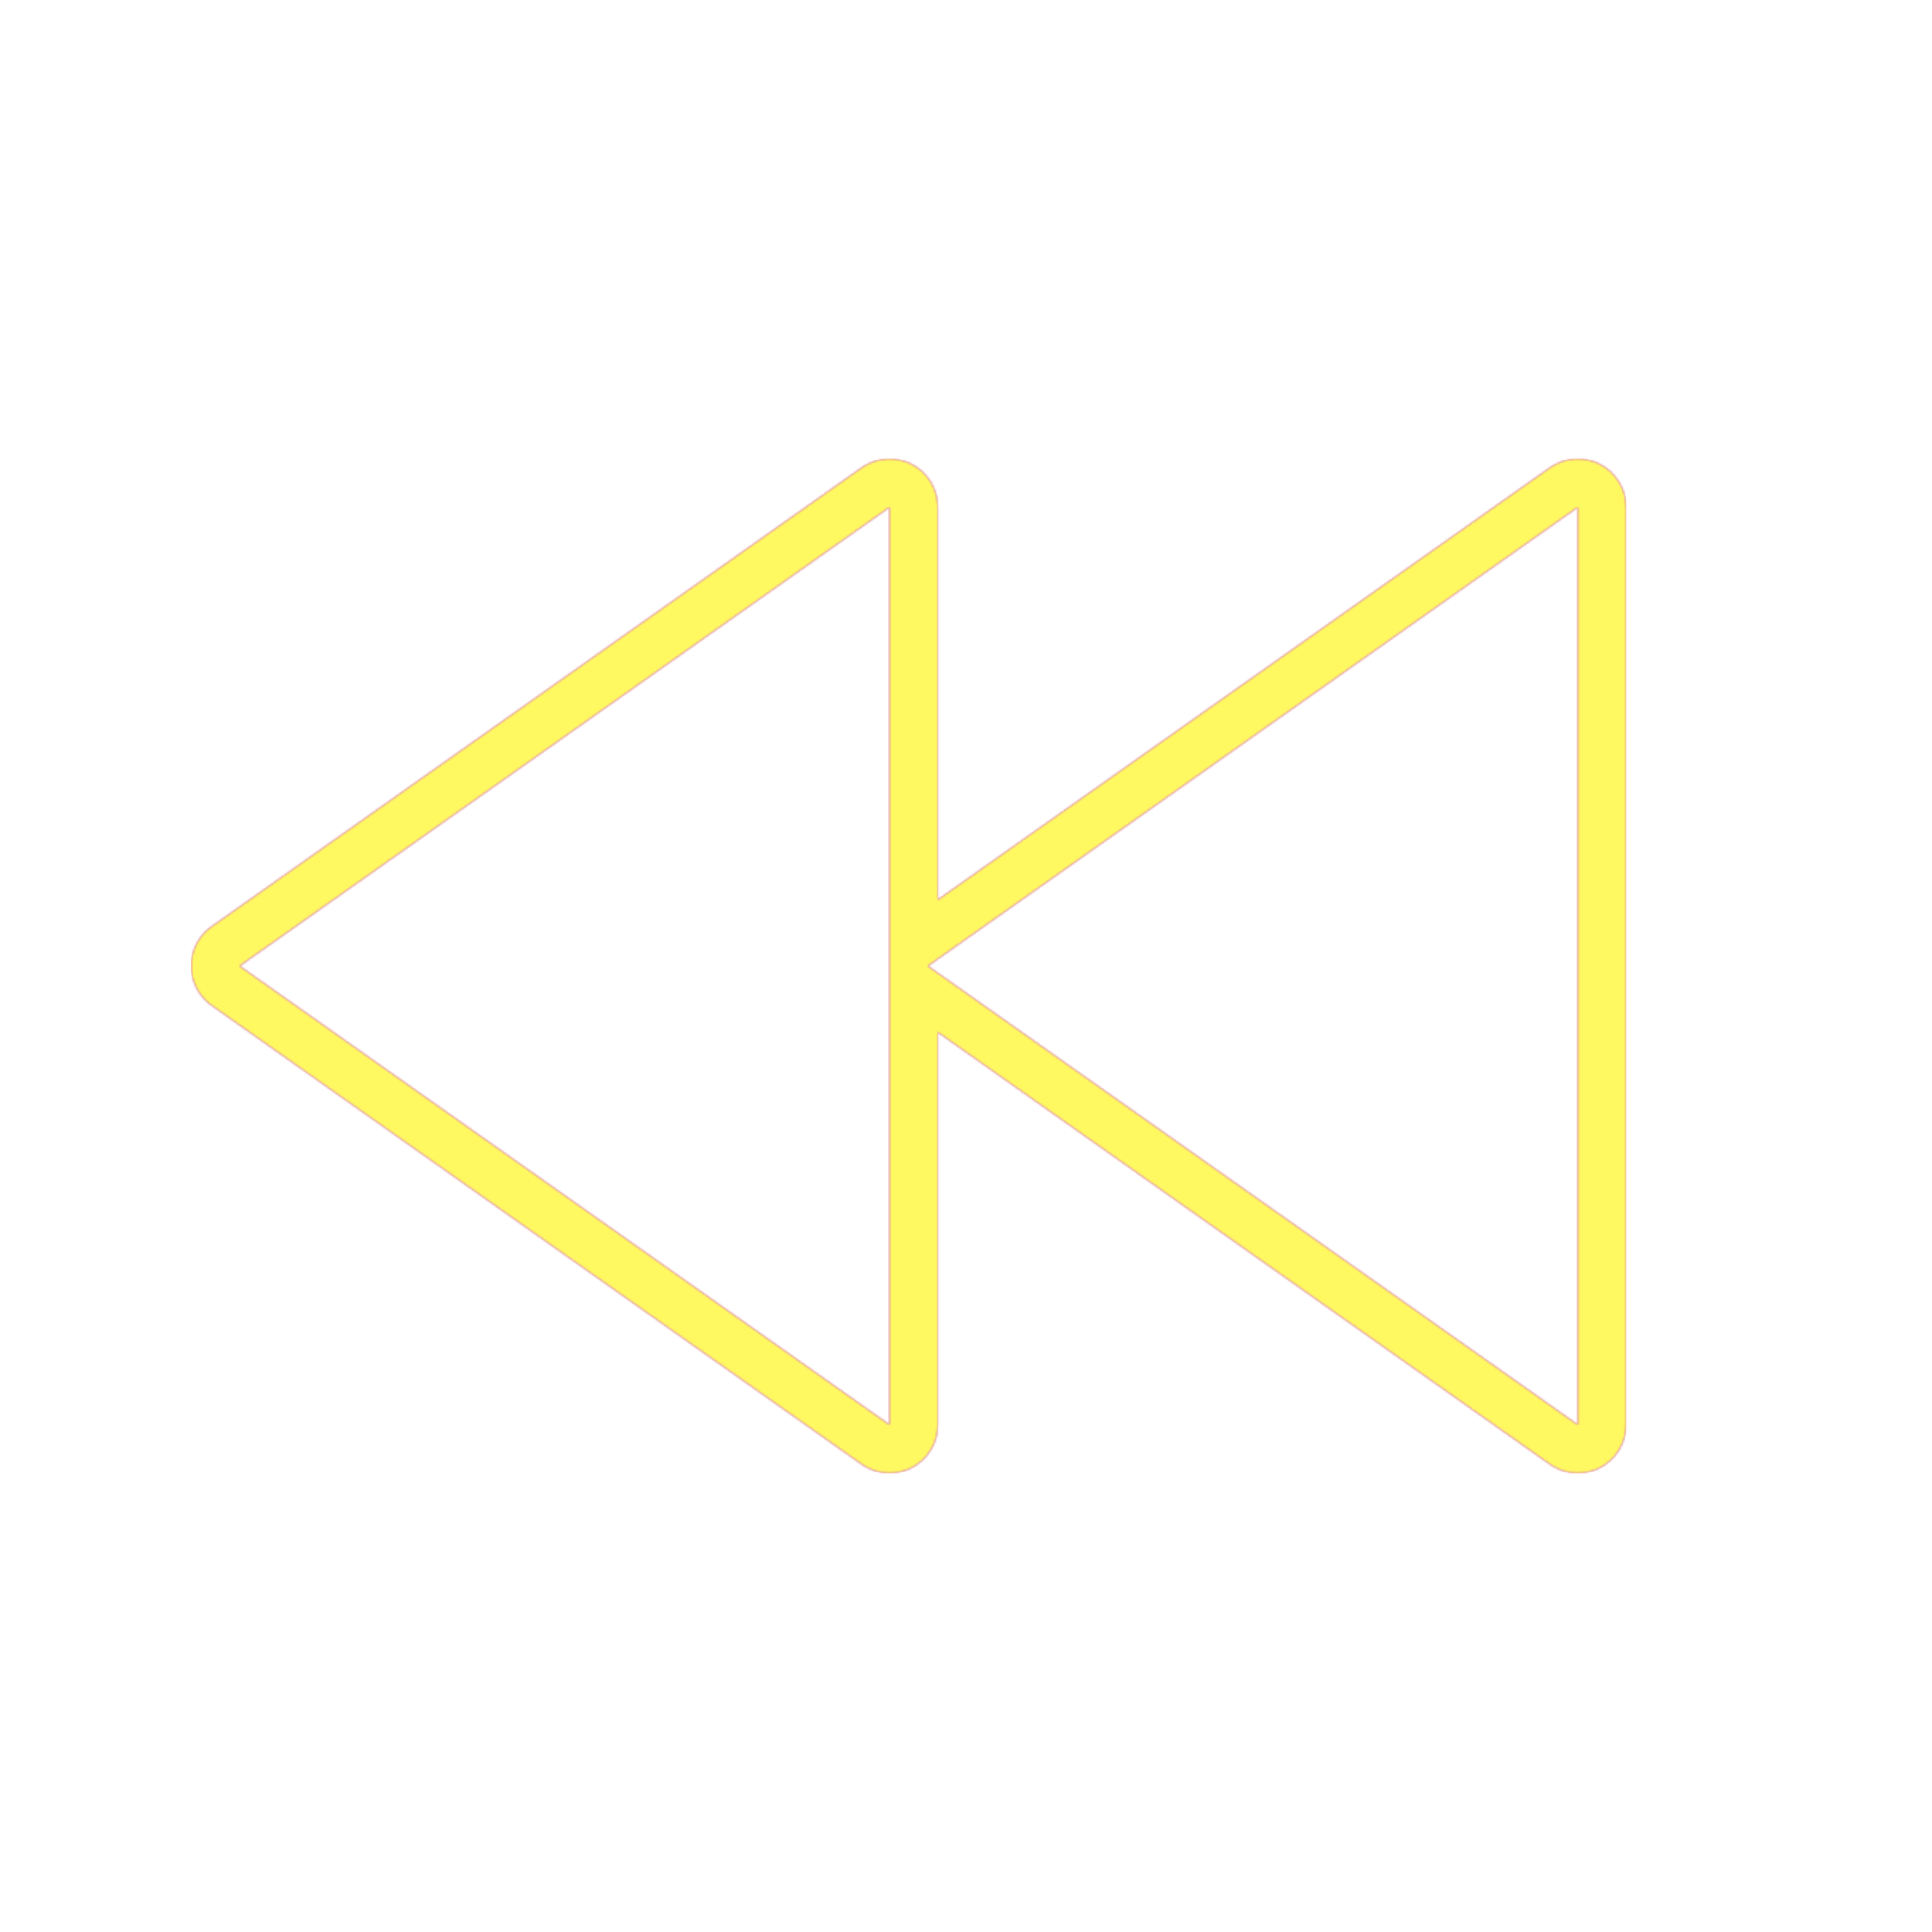 <svg version="1.1" xmlns="http://www.w3.org/2000/svg" xmlns:xlink="http://www.w3.org/1999/xlink" viewBox="0,0,1024,1024">
	<!-- Color names: teamapps-color-1, teamapps-color-2, teamapps-color-3 -->
	<desc>fast_rewind icon - Licensed under Apache License v2.0 (http://www.apache.org/licenses/LICENSE-2.0) - Created with Iconfu.com - Derivative work of Material icons (Copyright Google Inc.)</desc>
	<defs>
		<linearGradient x1="0" y1="1024" x2="1024" y2="0" id="color-bORwCx8L" gradientUnits="userSpaceOnUse">
			<stop offset="0.2" stop-color="#000000"/>
			<stop offset="0.8" stop-color="#ffffff"/>
		</linearGradient>
		<radialGradient cx="0" cy="0" r="1448.15" id="color-Rwyf93HU" gradientUnits="userSpaceOnUse">
			<stop offset="0.08" stop-color="#ffffff"/>
			<stop offset="1" stop-color="#000000"/>
		</radialGradient>
		<filter id="filter-8TWbTsCQ" color-interpolation-filters="sRGB">
			<feOffset/>
		</filter>
		<mask id="mask-do6S0aU9">
			<rect fill="url(#color-bORwCx8L)" x="101.34" y="243.2" width="760.53" height="537.6"/>
		</mask>
		<mask id="mask-GEOTV76Q">
			<path d="M112.17,491.09l344.53,-243.2c7.81,-5.52 18.05,-6.22 26.54,-1.82c8.49,4.4 13.82,13.17 13.82,22.73v208.1l324.44,-229.02c7.81,-5.52 18.05,-6.22 26.54,-1.82c8.49,4.4 13.82,13.17 13.82,22.73v486.4c0,9.56 -5.33,18.33 -13.82,22.73c-8.49,4.4 -18.73,3.7 -26.54,-1.82l-324.44,-229.02v208.1c0,9.56 -5.33,18.33 -13.82,22.73c-8.49,4.4 -18.73,3.7 -26.54,-1.82l-344.53,-243.2c-6.8,-4.8 -10.84,-12.6 -10.84,-20.91c0,-8.32 4.04,-16.12 10.84,-20.91zM471.46,755.2v-486.4l-344.53,243.2zM491.74,512l344.53,243.2v-486.4z" fill="#ffffff"/>
		</mask>
		<mask id="mask-svSwQjce">
			<path d="M112.17,491.09l344.53,-243.2c7.81,-5.52 18.05,-6.22 26.54,-1.82c8.49,4.4 13.82,13.17 13.82,22.73v208.1l324.44,-229.02c7.81,-5.52 18.05,-6.22 26.54,-1.82c8.49,4.4 13.82,13.17 13.82,22.73v486.4c0,9.56 -5.33,18.33 -13.82,22.73c-8.49,4.4 -18.73,3.7 -26.54,-1.82l-324.44,-229.02v208.1c0,9.56 -5.33,18.33 -13.82,22.73c-8.49,4.4 -18.73,3.7 -26.54,-1.82l-344.53,-243.2c-6.8,-4.8 -10.84,-12.6 -10.84,-20.91c0,-8.32 4.04,-16.12 10.84,-20.91zM471.46,755.2v-486.4l-344.53,243.2zM491.74,512l344.53,243.2v-486.4z" fill="url(#color-Rwyf93HU)"/>
		</mask>
	</defs>
	<g fill="none" fill-rule="nonzero" style="mix-blend-mode: normal">
		<g mask="url(#mask-GEOTV76Q)">
			<g color="#ff0000" class="teamapps-color-2">
				<rect x="101.34" y="243.2" width="760.53" height="537.6" fill="currentColor"/>
			</g>
			<g color="#bc13e0" class="teamapps-color-3" mask="url(#mask-do6S0aU9)">
				<rect x="101.34" y="243.2" width="760.53" height="537.6" fill="currentColor"/>
			</g>
		</g>
		<g filter="url(#filter-8TWbTsCQ)" mask="url(#mask-svSwQjce)">
			<g color="#fff961" class="teamapps-color-1">
				<rect x="101.34" y="243.2" width="760.53" height="537.6" fill="currentColor"/>
			</g>
		</g>
	</g>
</svg>
